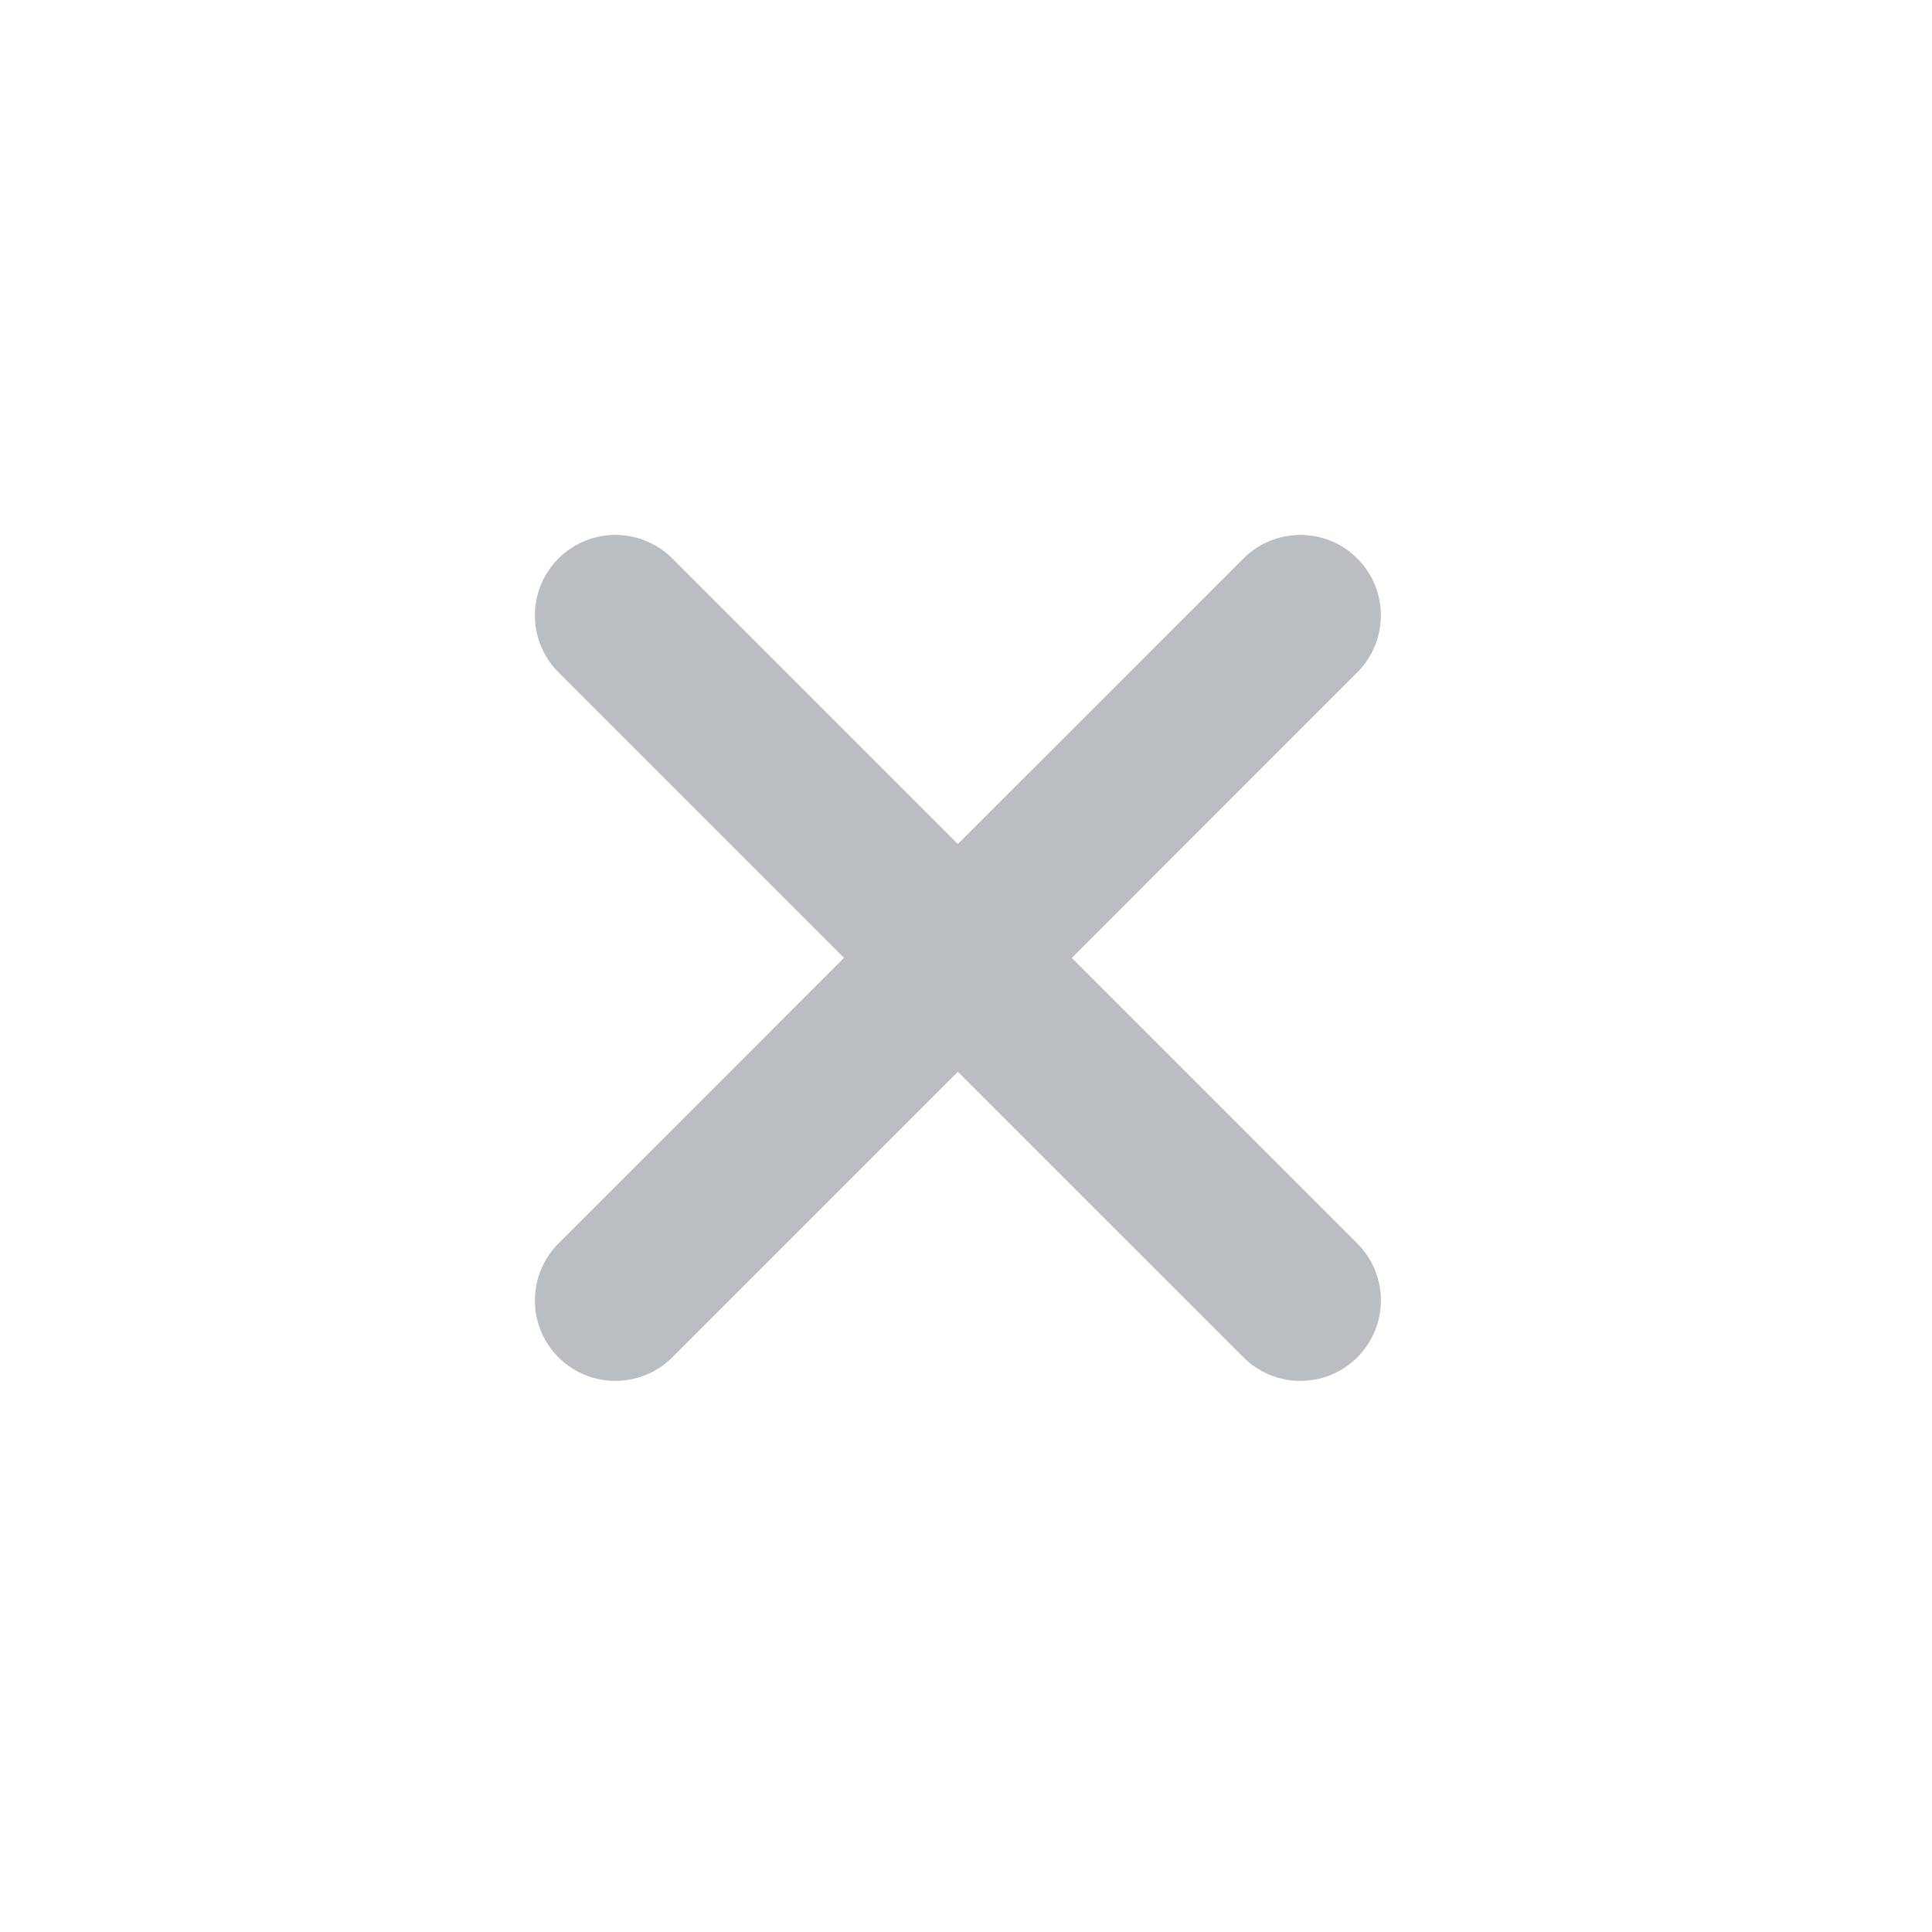 <svg width="24" height="24" viewBox="0 0 24 24" fill="none" xmlns="http://www.w3.org/2000/svg">
<path d="M13.314 11.9L16.849 8.364C16.944 8.272 17.02 8.161 17.073 8.039C17.125 7.917 17.153 7.786 17.154 7.653C17.155 7.521 17.13 7.389 17.08 7.266C17.029 7.143 16.955 7.031 16.861 6.938C16.767 6.844 16.656 6.769 16.533 6.719C16.41 6.669 16.278 6.644 16.145 6.645C16.013 6.646 15.881 6.673 15.759 6.726C15.637 6.778 15.527 6.854 15.435 6.95L11.899 10.485L8.364 6.95C8.272 6.854 8.161 6.778 8.039 6.726C7.917 6.673 7.786 6.646 7.653 6.645C7.52 6.644 7.389 6.669 7.266 6.719C7.143 6.769 7.031 6.844 6.937 6.938C6.844 7.031 6.769 7.143 6.719 7.266C6.669 7.389 6.643 7.521 6.645 7.653C6.646 7.786 6.673 7.917 6.726 8.039C6.778 8.161 6.854 8.272 6.95 8.364L10.485 11.899L6.95 15.435C6.854 15.527 6.778 15.637 6.726 15.759C6.673 15.882 6.646 16.013 6.645 16.145C6.643 16.278 6.669 16.41 6.719 16.533C6.769 16.656 6.844 16.767 6.937 16.861C7.031 16.955 7.143 17.029 7.266 17.08C7.389 17.13 7.52 17.155 7.653 17.154C7.786 17.153 7.917 17.125 8.039 17.073C8.161 17.021 8.272 16.945 8.364 16.849L11.899 13.314L15.435 16.849C15.527 16.945 15.637 17.021 15.759 17.073C15.881 17.125 16.013 17.153 16.145 17.154C16.278 17.155 16.41 17.13 16.533 17.08C16.656 17.029 16.767 16.955 16.861 16.861C16.955 16.767 17.029 16.656 17.08 16.533C17.13 16.41 17.155 16.278 17.154 16.145C17.153 16.013 17.125 15.882 17.073 15.759C17.02 15.637 16.944 15.527 16.849 15.435L13.314 11.899V11.9Z" fill="#BABDC2"/>
</svg>

